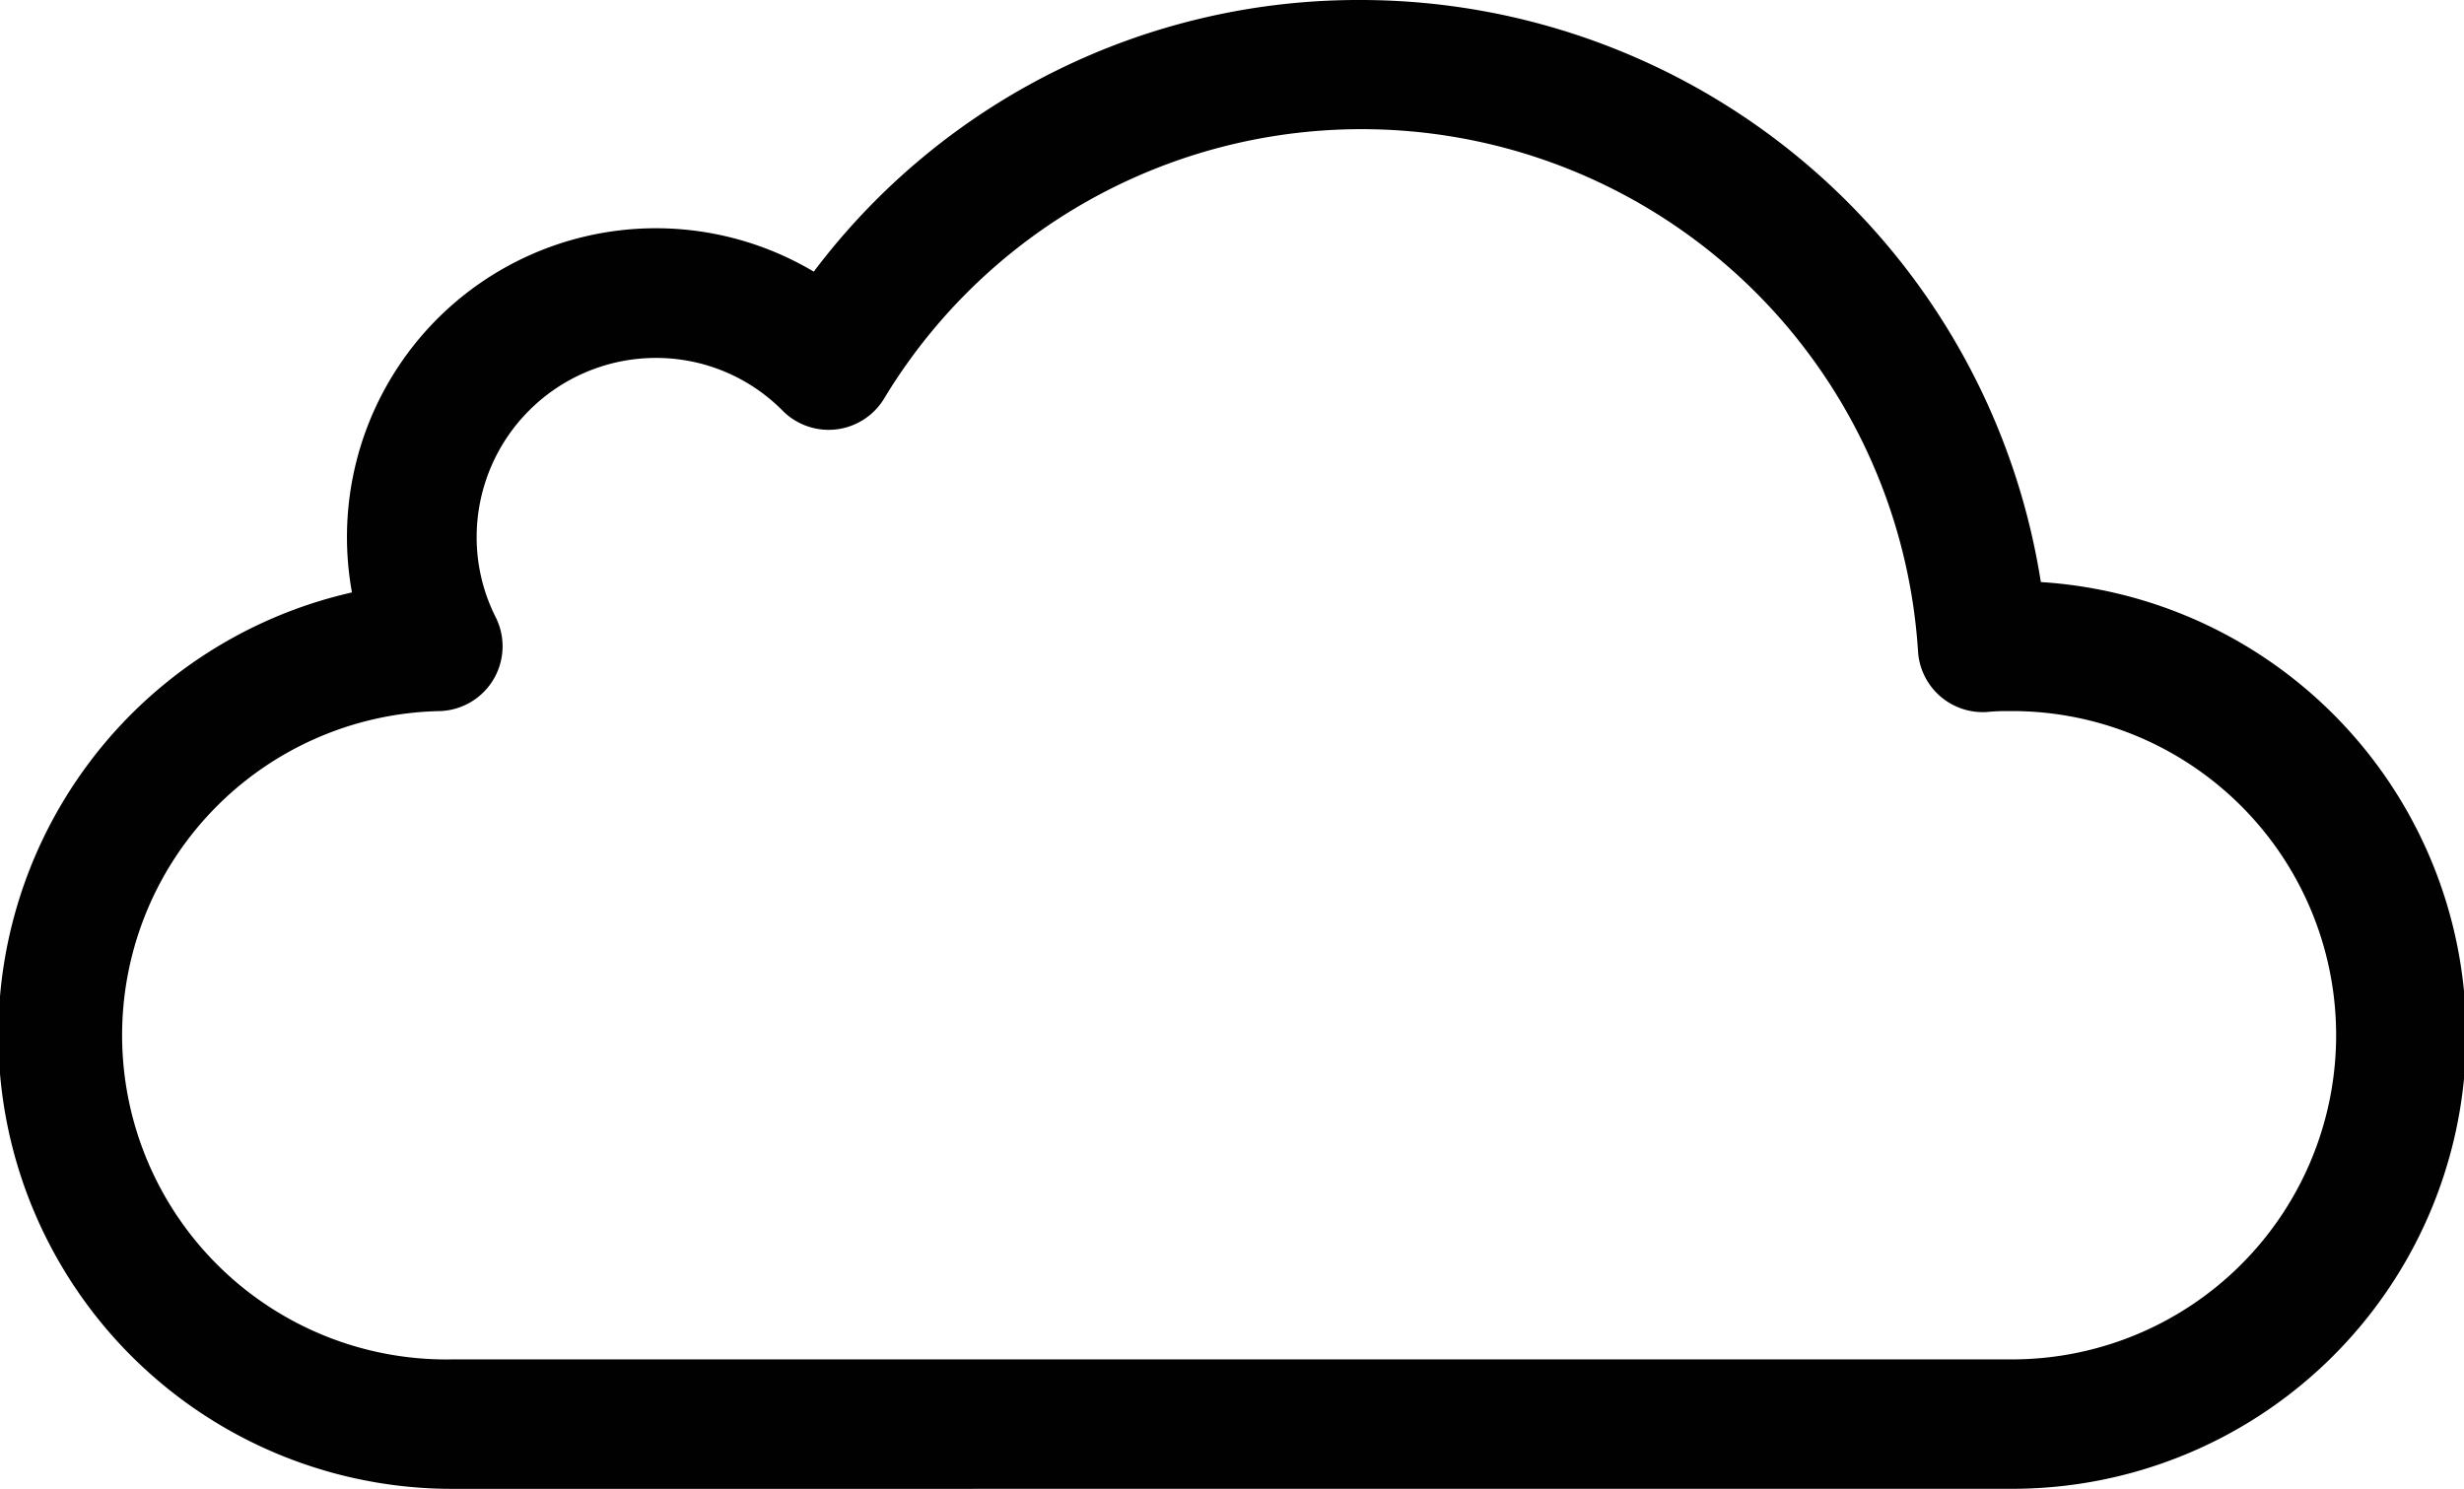 <svg xmlns="http://www.w3.org/2000/svg" viewBox="0 0 380 229.65"><defs><style>.cls-1{fill:#000100;}</style></defs><title>Asset 1</title><g id="Layer_2" data-name="Layer 2"><g id="Layer_1-2" data-name="Layer 1"><path class="cls-1" d="M69.72,229.65A70,70,0,0,1,54.28,91.38,47.64,47.64,0,0,1,125.5,41.9,105.17,105.17,0,0,1,210,0,106.26,106.26,0,0,1,314.74,89.78a70,70,0,0,1-4.06,139.86ZM101.13,55.21A27.65,27.65,0,0,0,73.51,82.82a27.33,27.33,0,0,0,2.93,12.37,10,10,0,0,1-8.54,14.49,50,50,0,0,0,1.88,100h240.8a50,50,0,0,0-.6-100c-1,0-2.14,0-3.51.14a10,10,0,0,1-10.67-9.33A86,86,0,0,0,136.34,61.49a10,10,0,0,1-15.64,1.86A27.41,27.41,0,0,0,101.13,55.21Z"/></g></g></svg>
